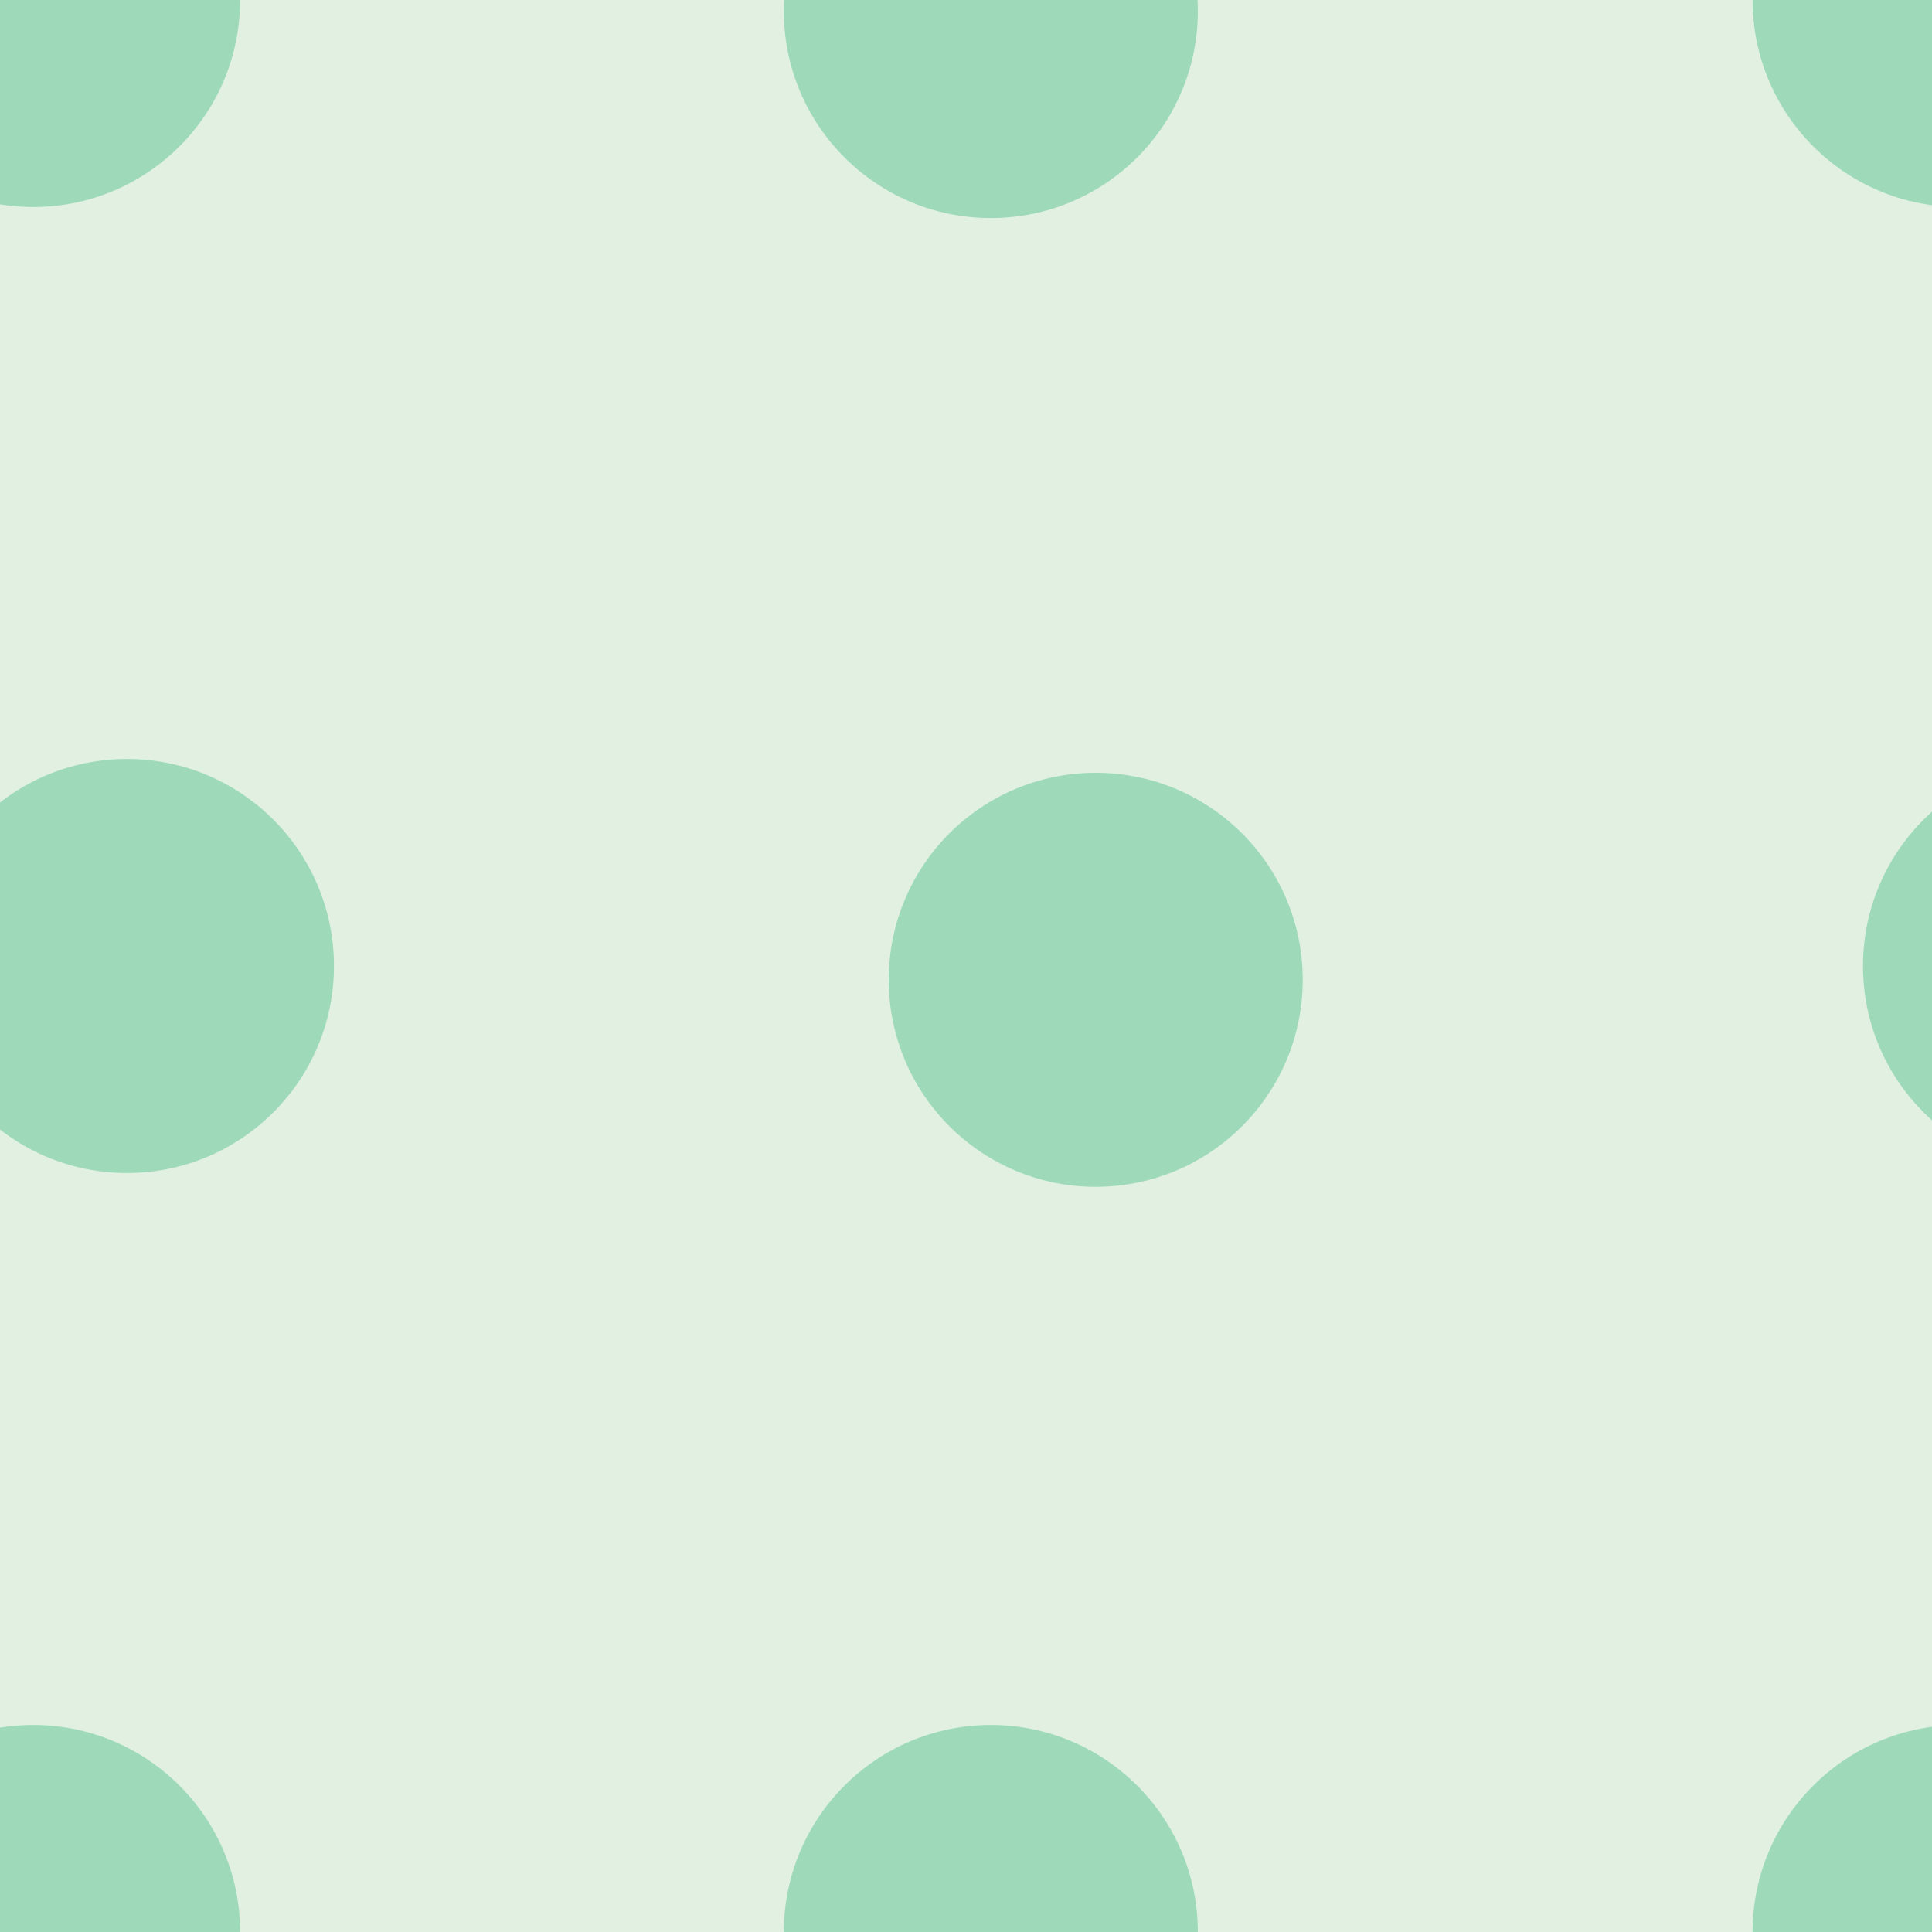 <svg xmlns="http://www.w3.org/2000/svg" width="70" height="70" viewBox="0 0 70 70"><g color-rendering="auto" color-interpolation-filters="linearRGB" shape-rendering="auto" fill-rule="evenodd" image-rendering="auto" color-interpolation="sRGB" color="#000000"><path d="m0 0h70v70h-70" isolation="auto" mix-blend-mode="normal" fill="#008000" solid-opacity="1" fill-opacity=".12" solid-color="#000000"/><g fill="#00a75f" fill-opacity=".3"><circle cx="1.2" r="7.5"/><circle cx="35.9" cy=".4" r="7.5"/><circle cx="4.6" cy="35" r="7.5"/><circle cx="39.7" cy="35.5" r="7.5"/><circle r="7.5" cy="70" cx="1.2"/><circle r="7.5" cy="70" cx="35.9"/><circle r="7.5" cx="71"/><circle r="7.5" cy="35" cx="75"/><circle cx="71" cy="70" r="7.5"/></g></g></svg>
